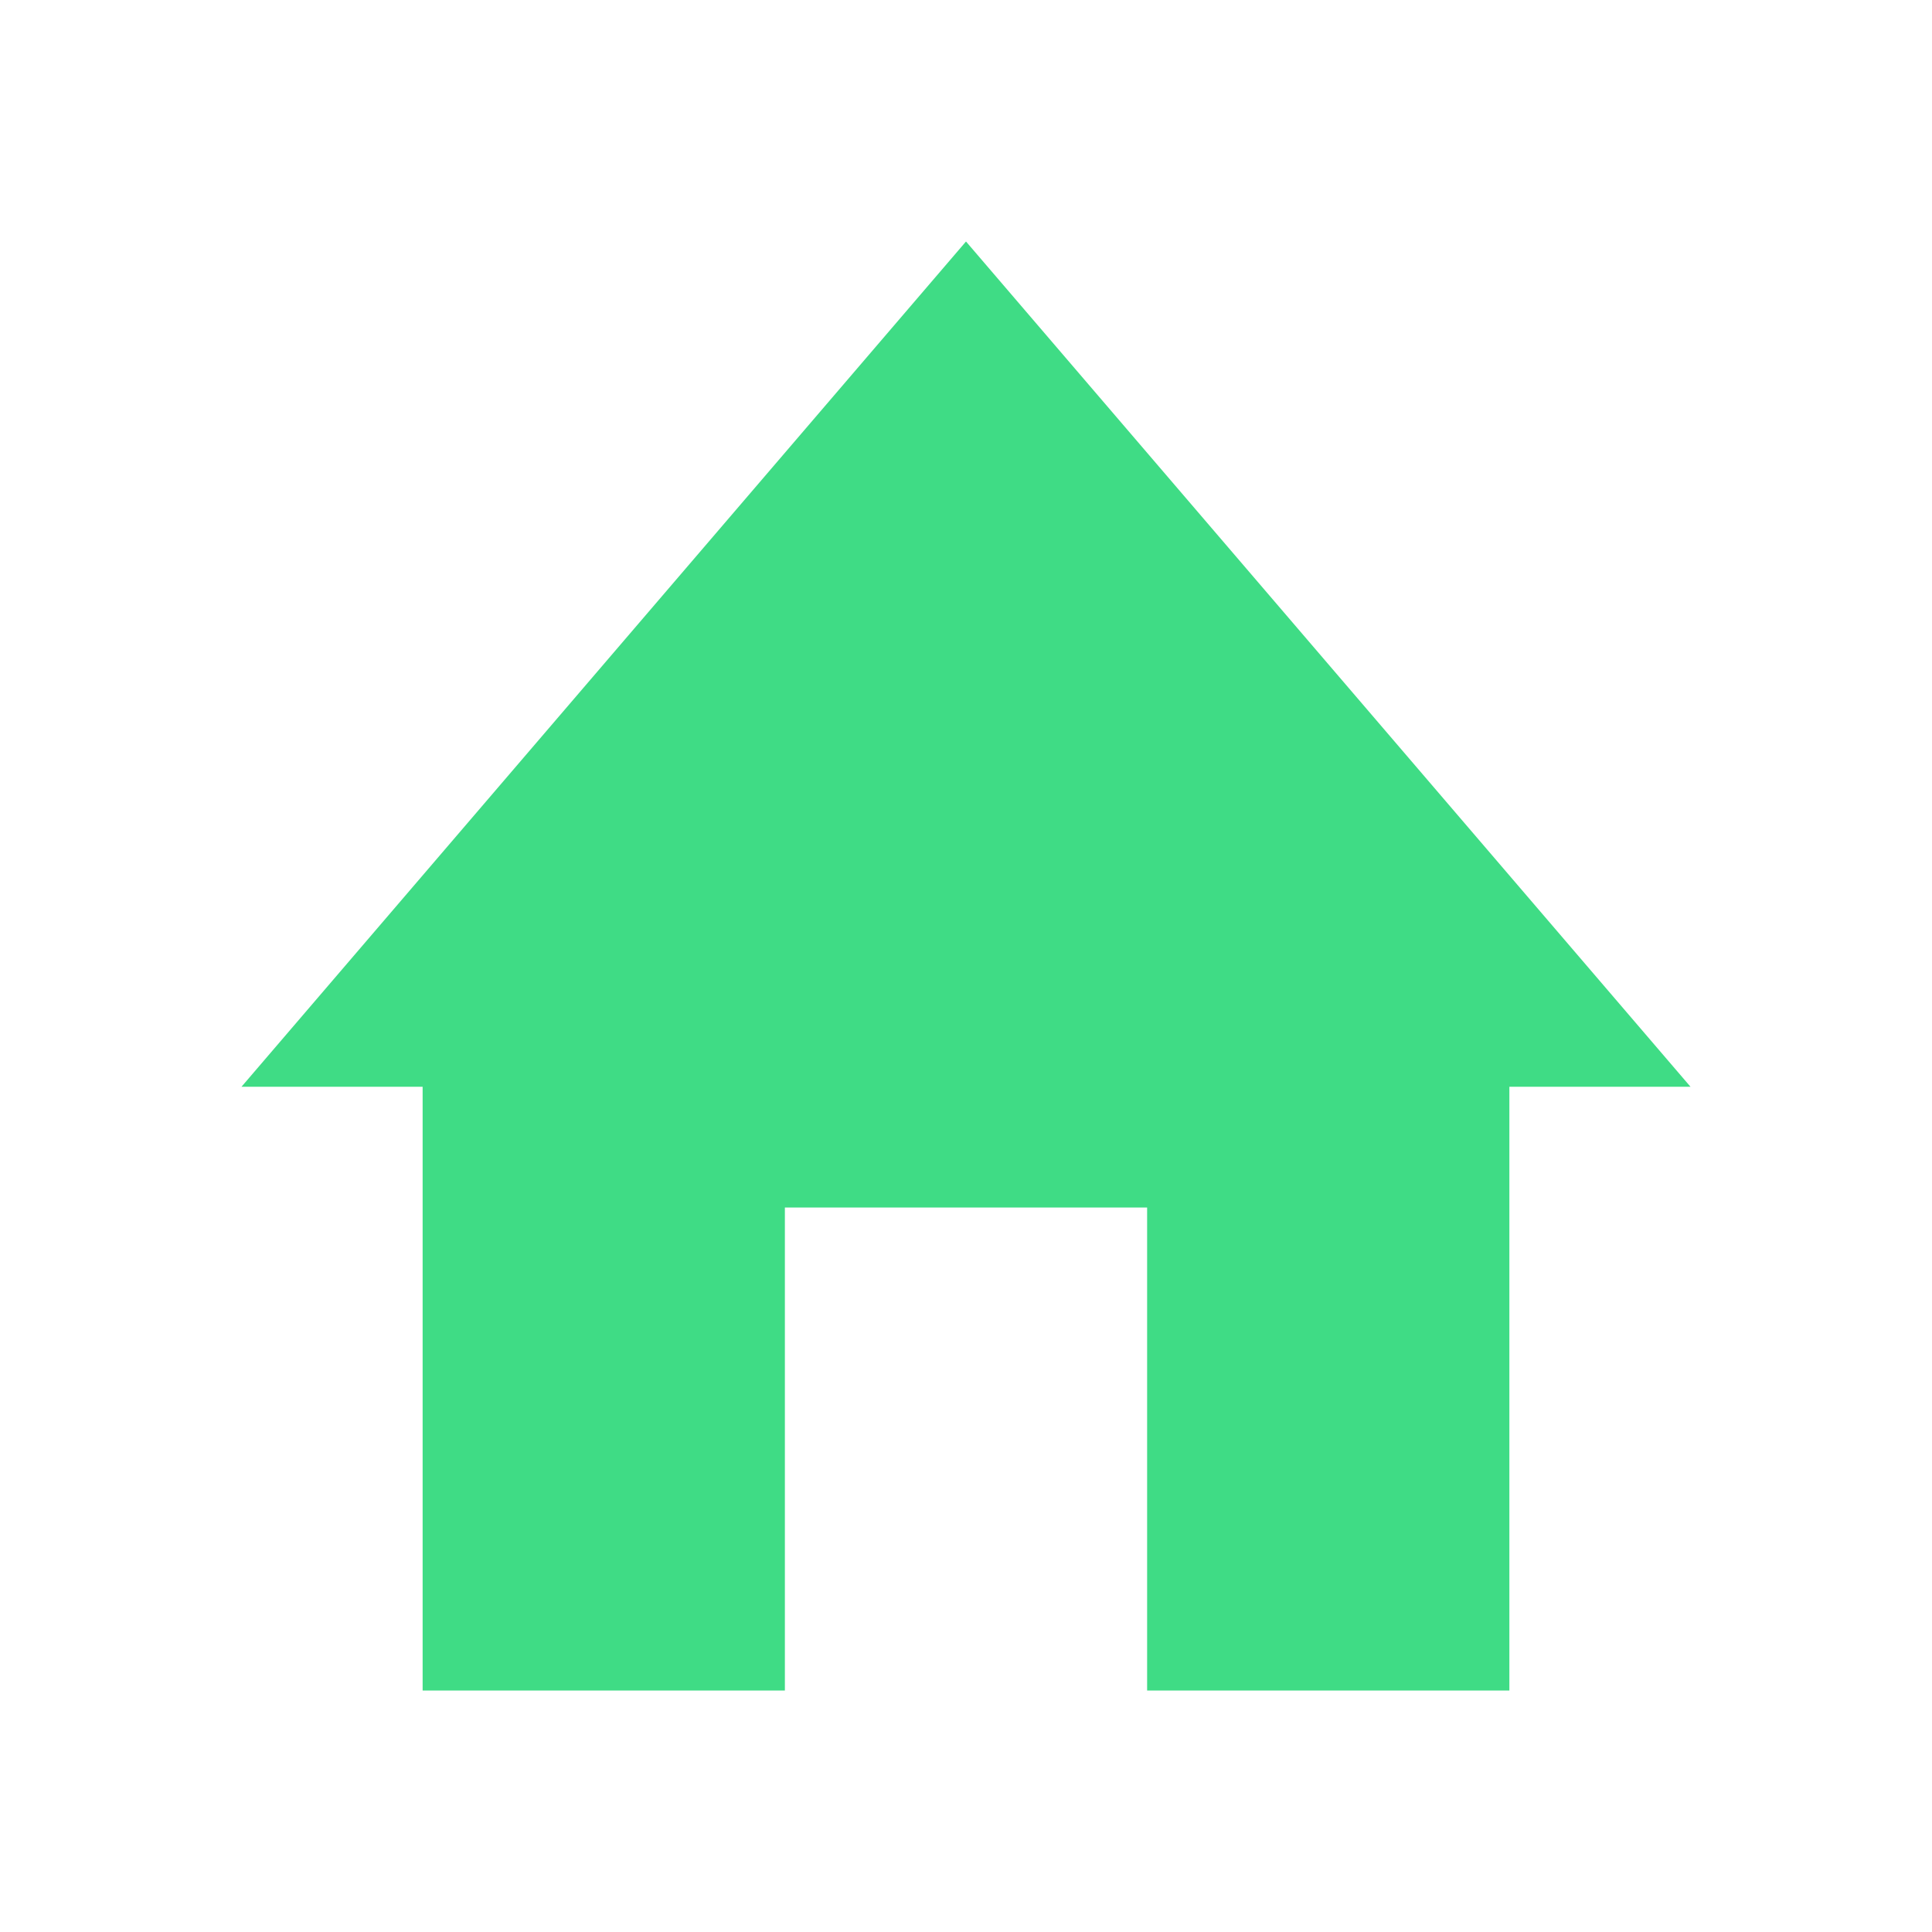 <?xml version="1.0" standalone="no"?><!DOCTYPE svg PUBLIC "-//W3C//DTD SVG 1.1//EN"
        "http://www.w3.org/Graphics/SVG/1.1/DTD/svg11.dtd">
<svg t="1721572544010" class="icon" viewBox="0 0 1024 1024" version="1.1" xmlns="http://www.w3.org/2000/svg" p-id="837"
     xmlns:xlink="http://www.w3.org/1999/xlink" width="64" height="64">
    <path d="M896 576 512 128 128 576 224 576 224 896 416 896 416 640 608 640 608 896 800 896 800 576Z" p-id="838"
          fill="#3fdc85"></path>
</svg>